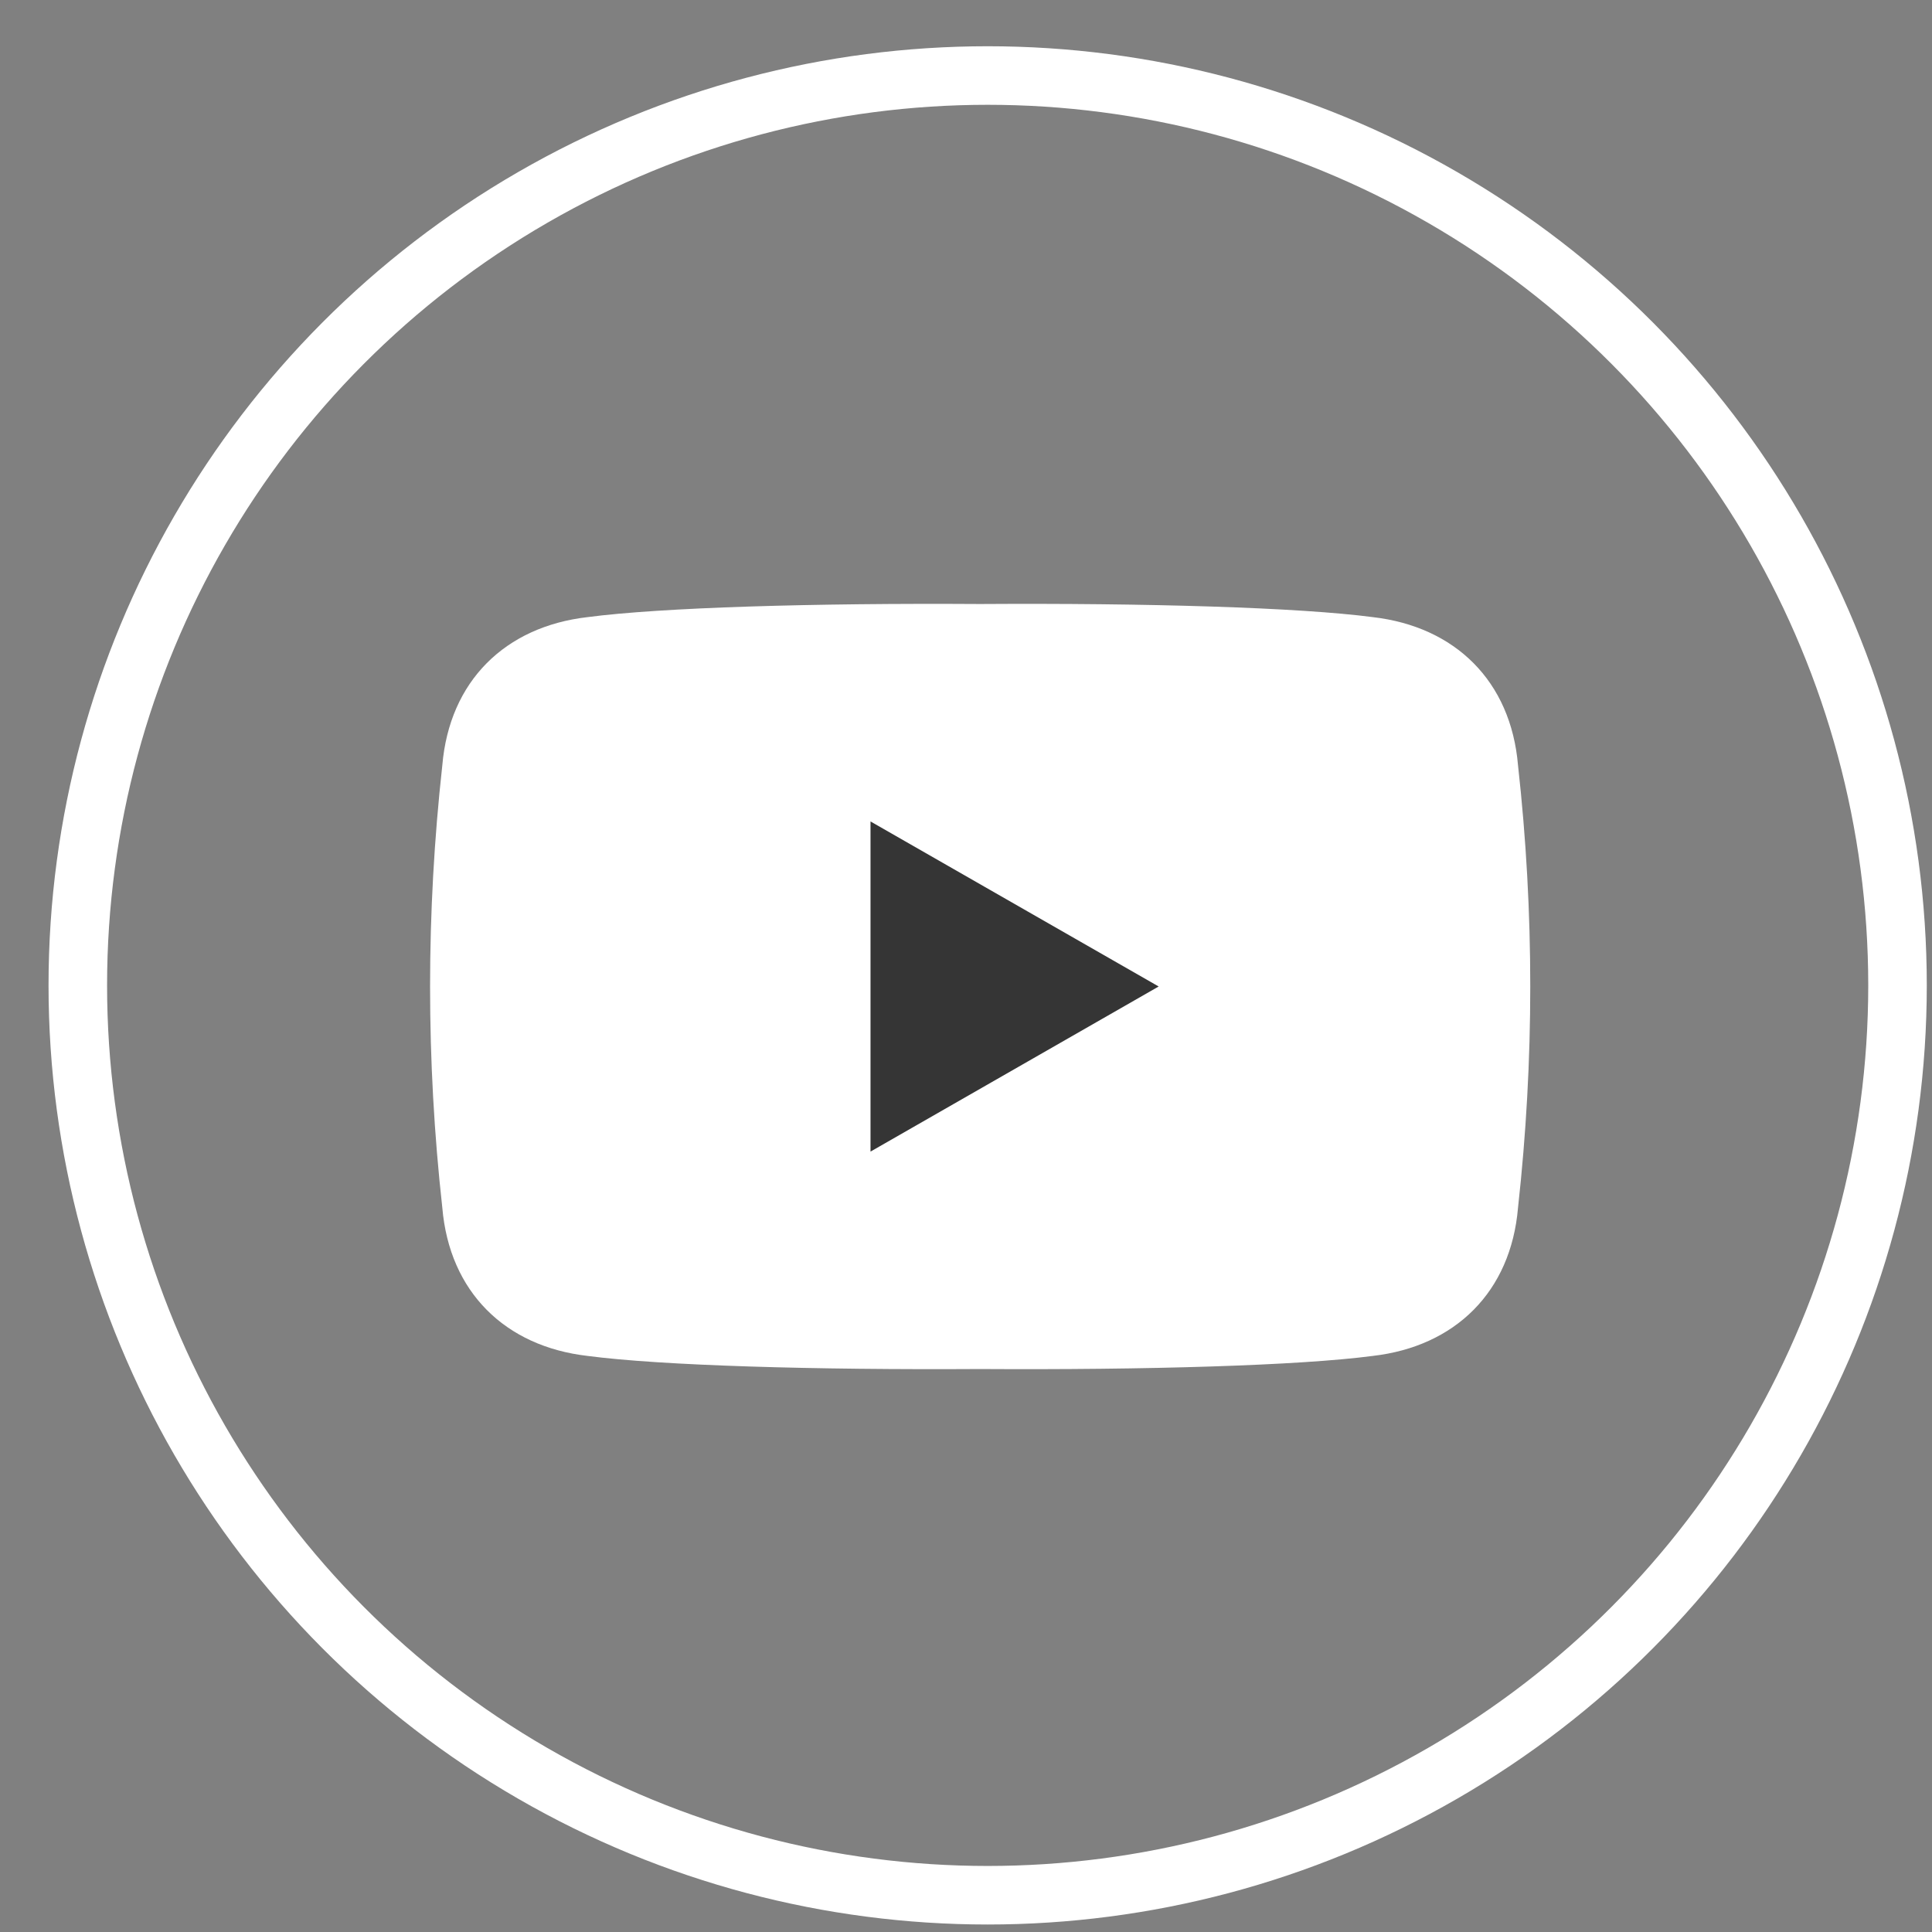 <svg width="33" height="33" viewBox="0 0 33 33" fill="none" xmlns="http://www.w3.org/2000/svg">
<rect x="0" y="0" width="33" height="33" fill="#808080" stroke="none"/>
<circle cx="16.87" cy="16.831" r="15.541" stroke="white"/>
<path d="M7.346 16.85C7.346 18.11 7.415 19.369 7.555 20.628C7.677 22.069 8.63 22.998 10.035 23.16C11.297 23.326 13.906 23.401 16.742 23.384C19.578 23.401 22.186 23.326 23.449 23.16C24.853 22.998 25.807 22.069 25.929 20.628C26.068 19.369 26.138 18.11 26.138 16.85C26.138 15.591 26.069 14.332 25.929 13.073C25.807 11.632 24.853 10.703 23.449 10.541C22.186 10.375 19.578 10.299 16.742 10.317C13.906 10.299 11.297 10.375 10.035 10.541C8.63 10.703 7.677 11.632 7.555 13.073C7.416 14.332 7.346 15.591 7.346 16.85Z" fill="white"/>
<path d="M14.869 14.031L19.791 16.85L14.869 19.67V14.031Z" fill="#353535"/>
</svg>
